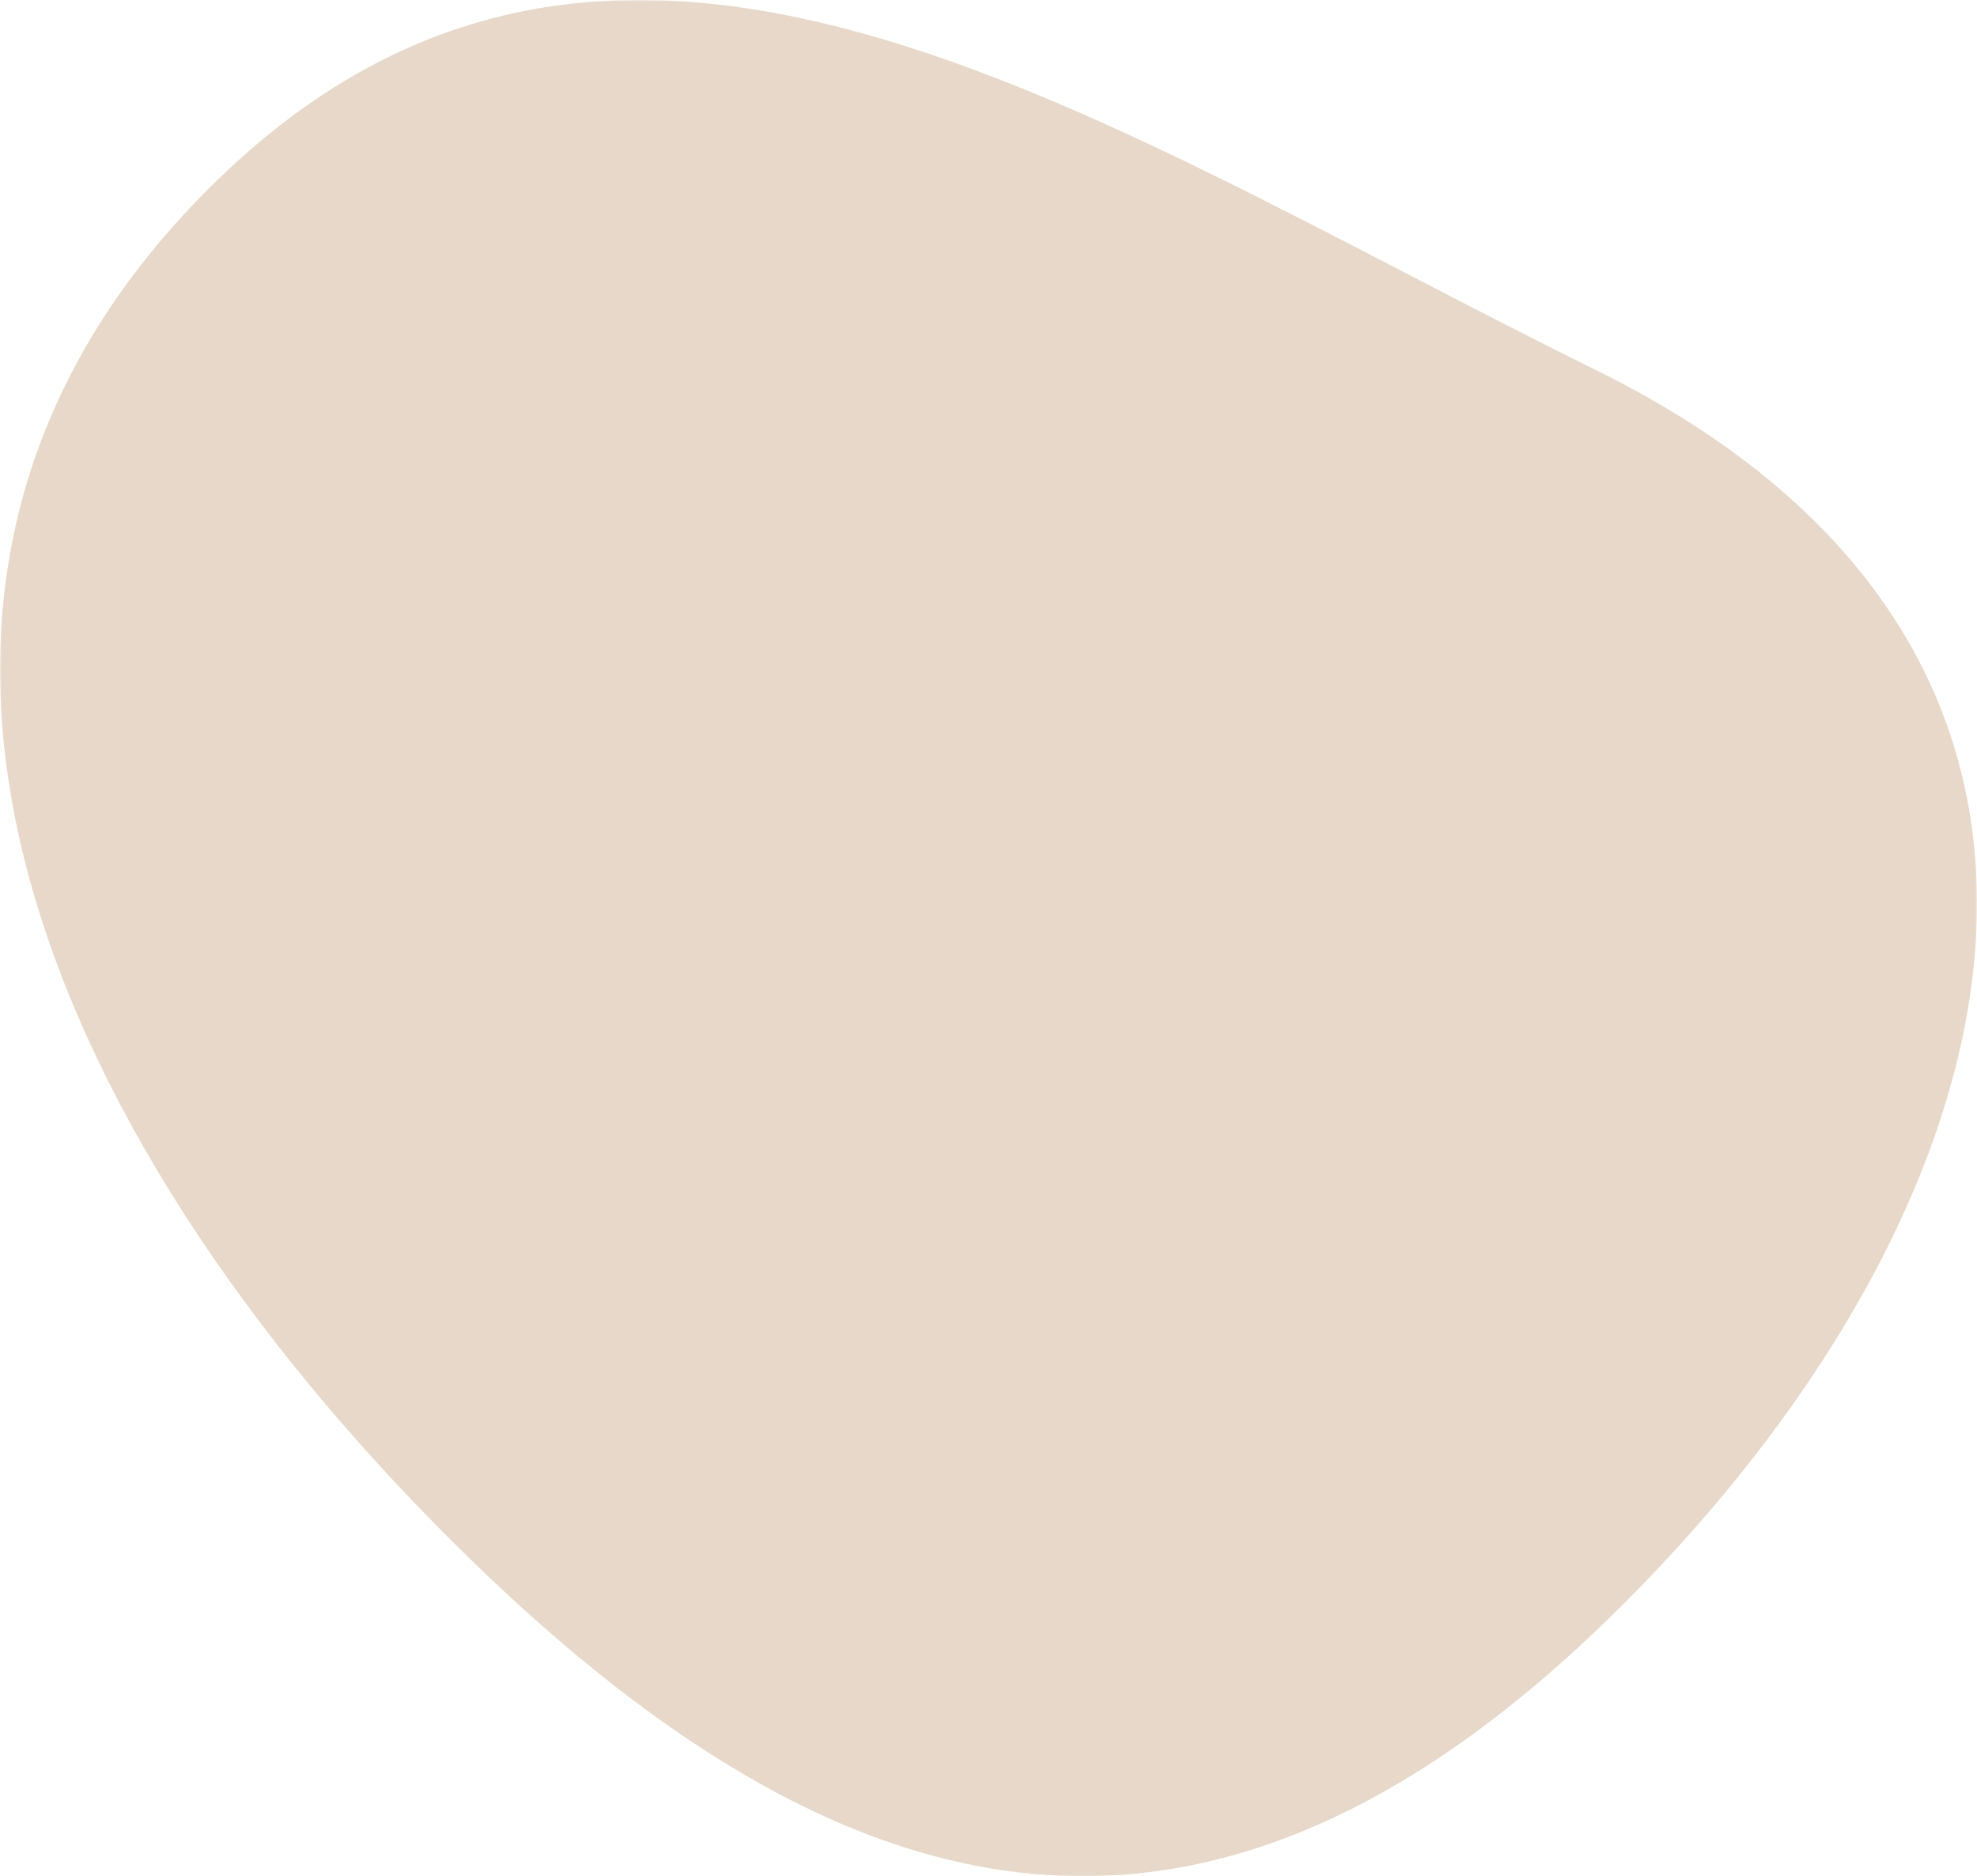 <?xml version="1.0" encoding="UTF-8"?>
<svg width="626px" height="594px" viewBox="0 0 626 594" version="1.1" xmlns="http://www.w3.org/2000/svg" xmlns:xlink="http://www.w3.org/1999/xlink">
    <!-- Generator: Sketch 52 (66869) - http://www.bohemiancoding.com/sketch -->
    <title>Bulle</title>
    <desc>Created with Sketch.</desc>
    <defs>
        <polygon id="path-1" points="0 0 626 0 626 594 0 594"></polygon>
    </defs>
    <g id="Page-1" stroke="none" stroke-width="1" fill="none" fill-rule="evenodd">
        <g id="Page-projet---Bokee" transform="translate(-577, -2559)">
            <g id="Onboarding" transform="translate(368, 2320)">
                <g id="Bulle" transform="translate(209, 239)">
                    <mask id="mask-2" fill="white">
                        <use xlink:href="#path-1"></use>
                    </mask>
                    <g id="Clip-2"></g>
                    <path d="M514.146,507.756 C386.102,635.742 270.24,614.995 142.197,487.009 C14.154,359.025 -62.056,187.786 65.986,59.802 C194.03,-68.184 343.039,37.129 505.431,117.212 C686.281,206.398 642.189,379.771 514.146,507.756" id="Fill-1" fill="#E7D8C9" mask="url(#mask-2)"></path>
                </g>
            </g>
        </g>
    </g>
</svg>